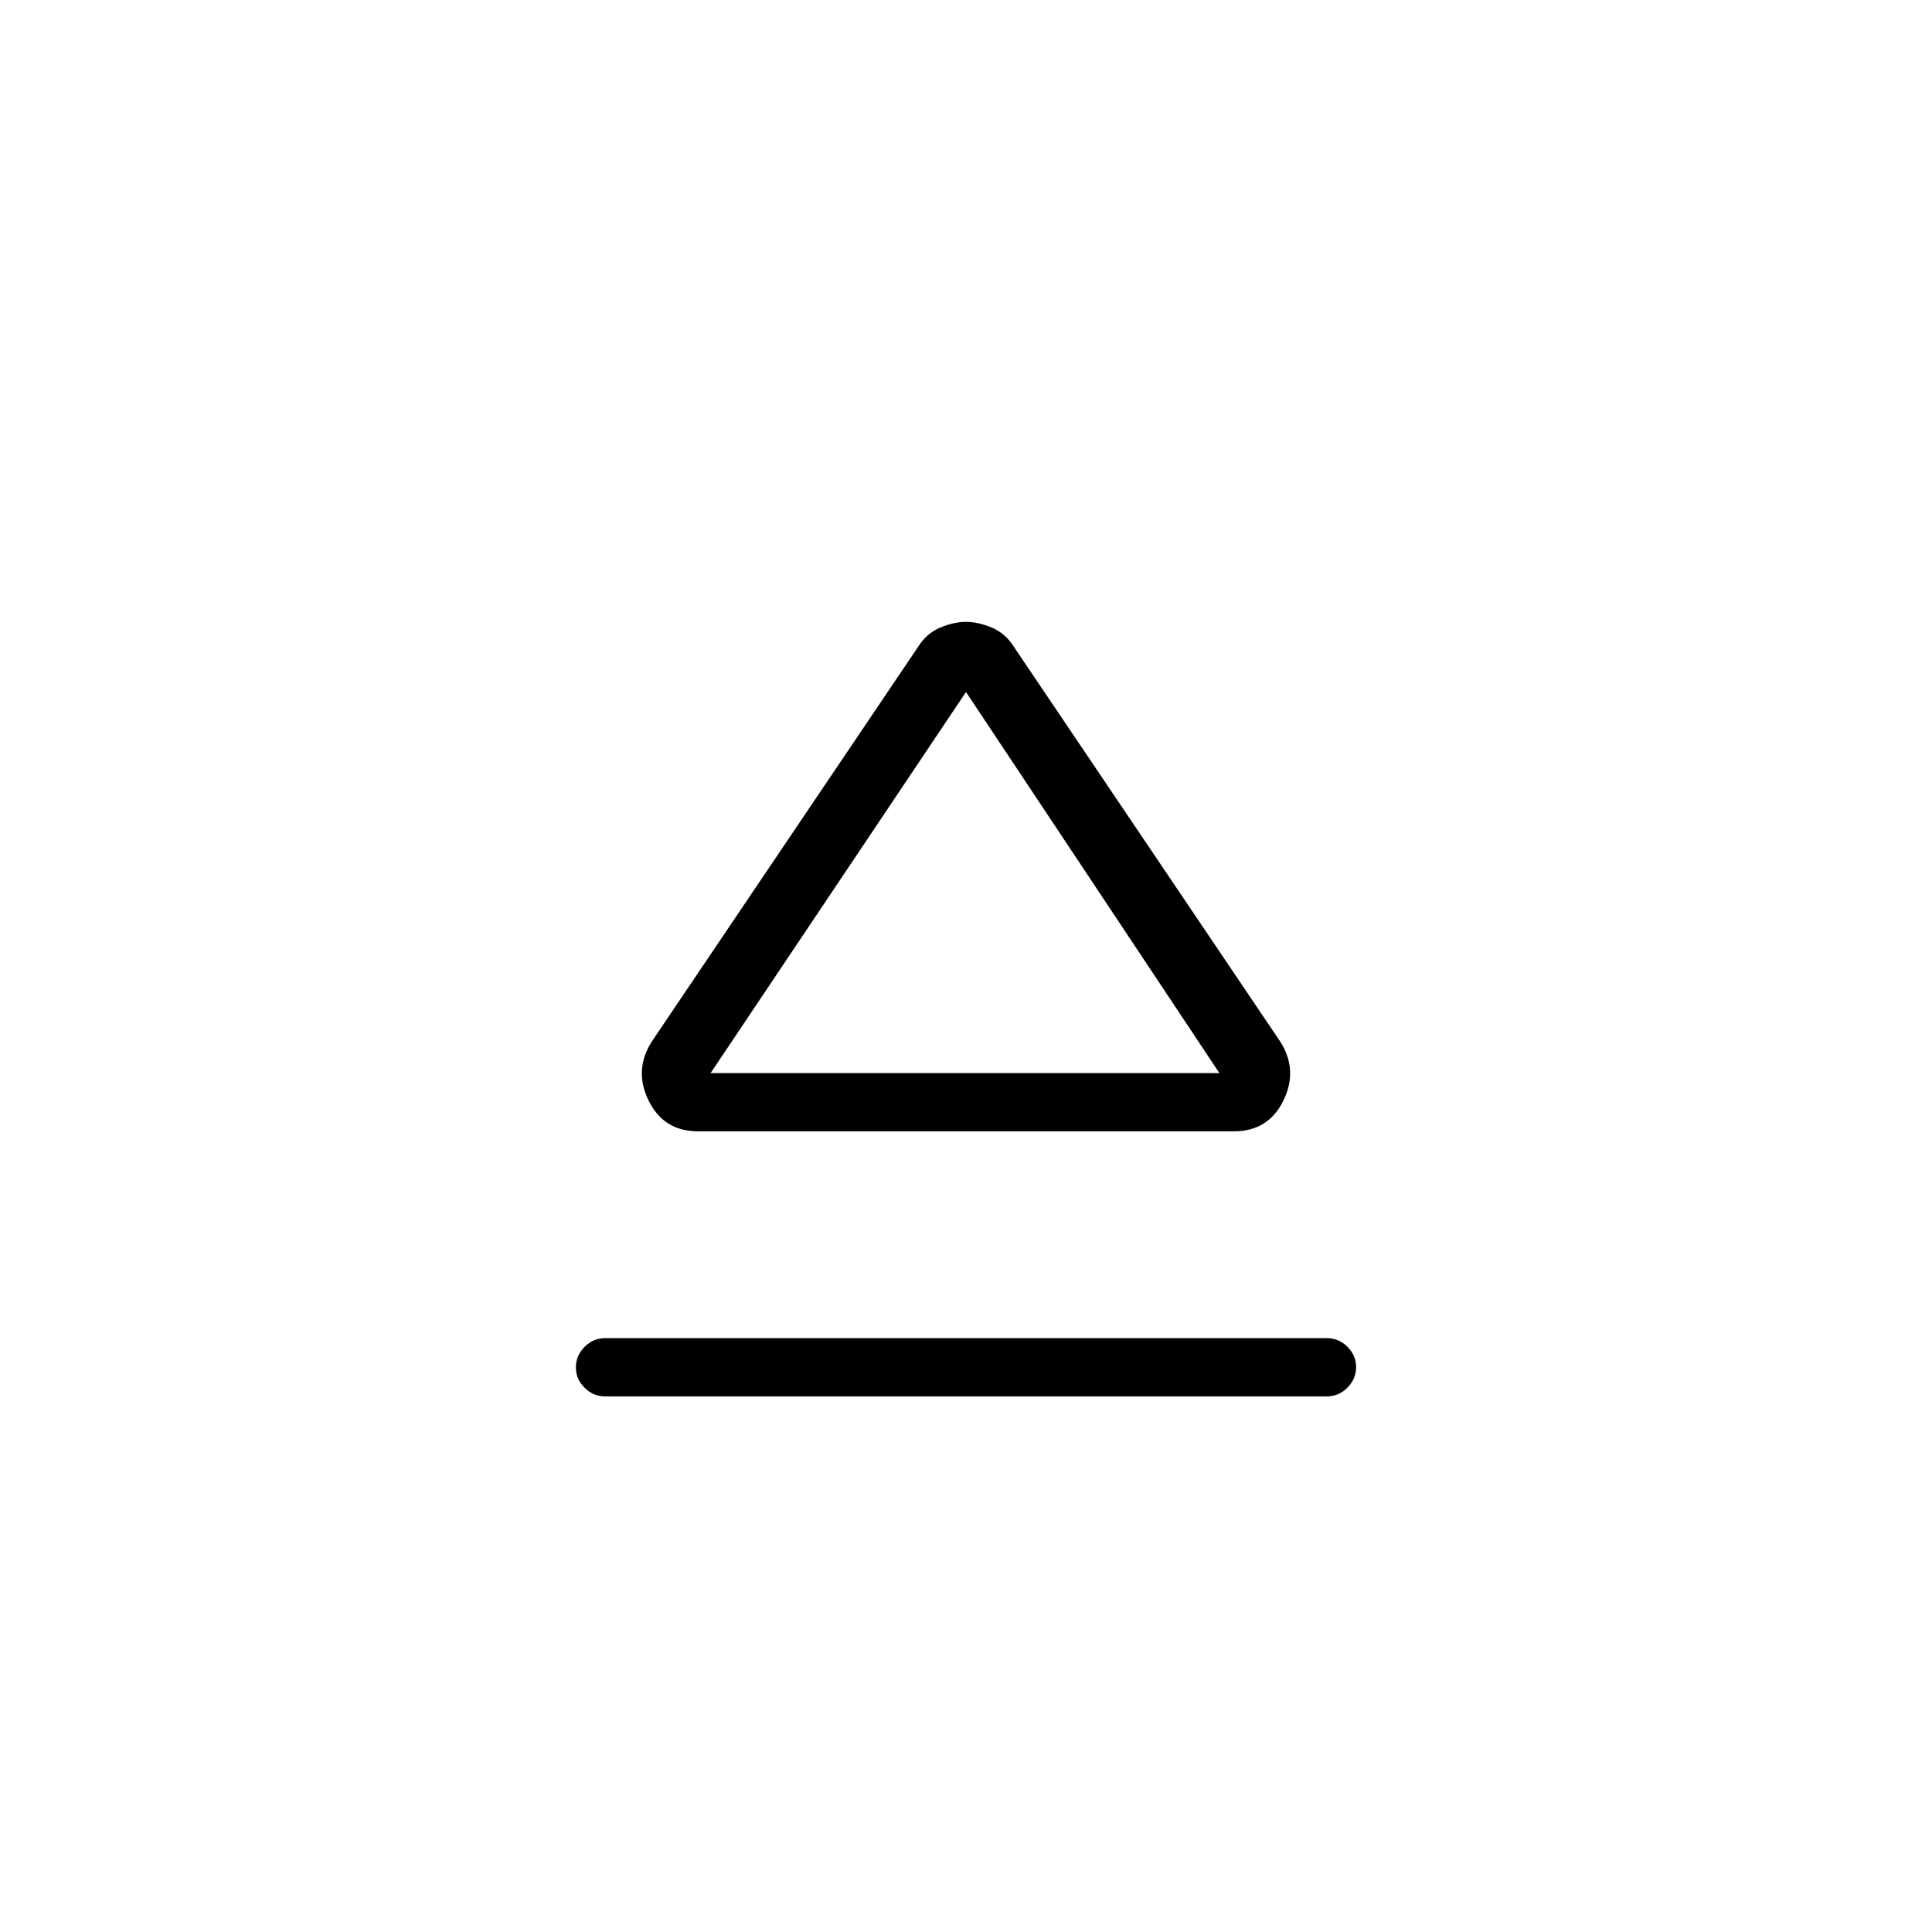 <svg xmlns="http://www.w3.org/2000/svg" height="20" viewBox="0 -960 960 960" width="20"><path d="M300.62-295.08h358.76q5.85 0 10.16 4.3 4.31 4.29 4.31 10.11 0 5.82-4.31 10.17t-10.16 4.35H300.62q-5.85 0-10.16-4.3-4.31-4.29-4.31-10.11 0-5.82 4.31-10.17t10.16-4.35Zm23.15-147.23 132.38-196.21q4.23-6.79 11.04-9.63Q473.99-651 480-651q6.01 0 12.81 2.85 6.81 2.84 11.04 9.63l132.38 196.21q8.92 14.16 1.42 29.31-7.5 15.15-24.5 15.15h-266.3q-17 0-24.5-15.15t1.42-29.31ZM480-426.77Zm-126.92 0h252.84L480-616.15 353.08-426.77Z"/></svg>